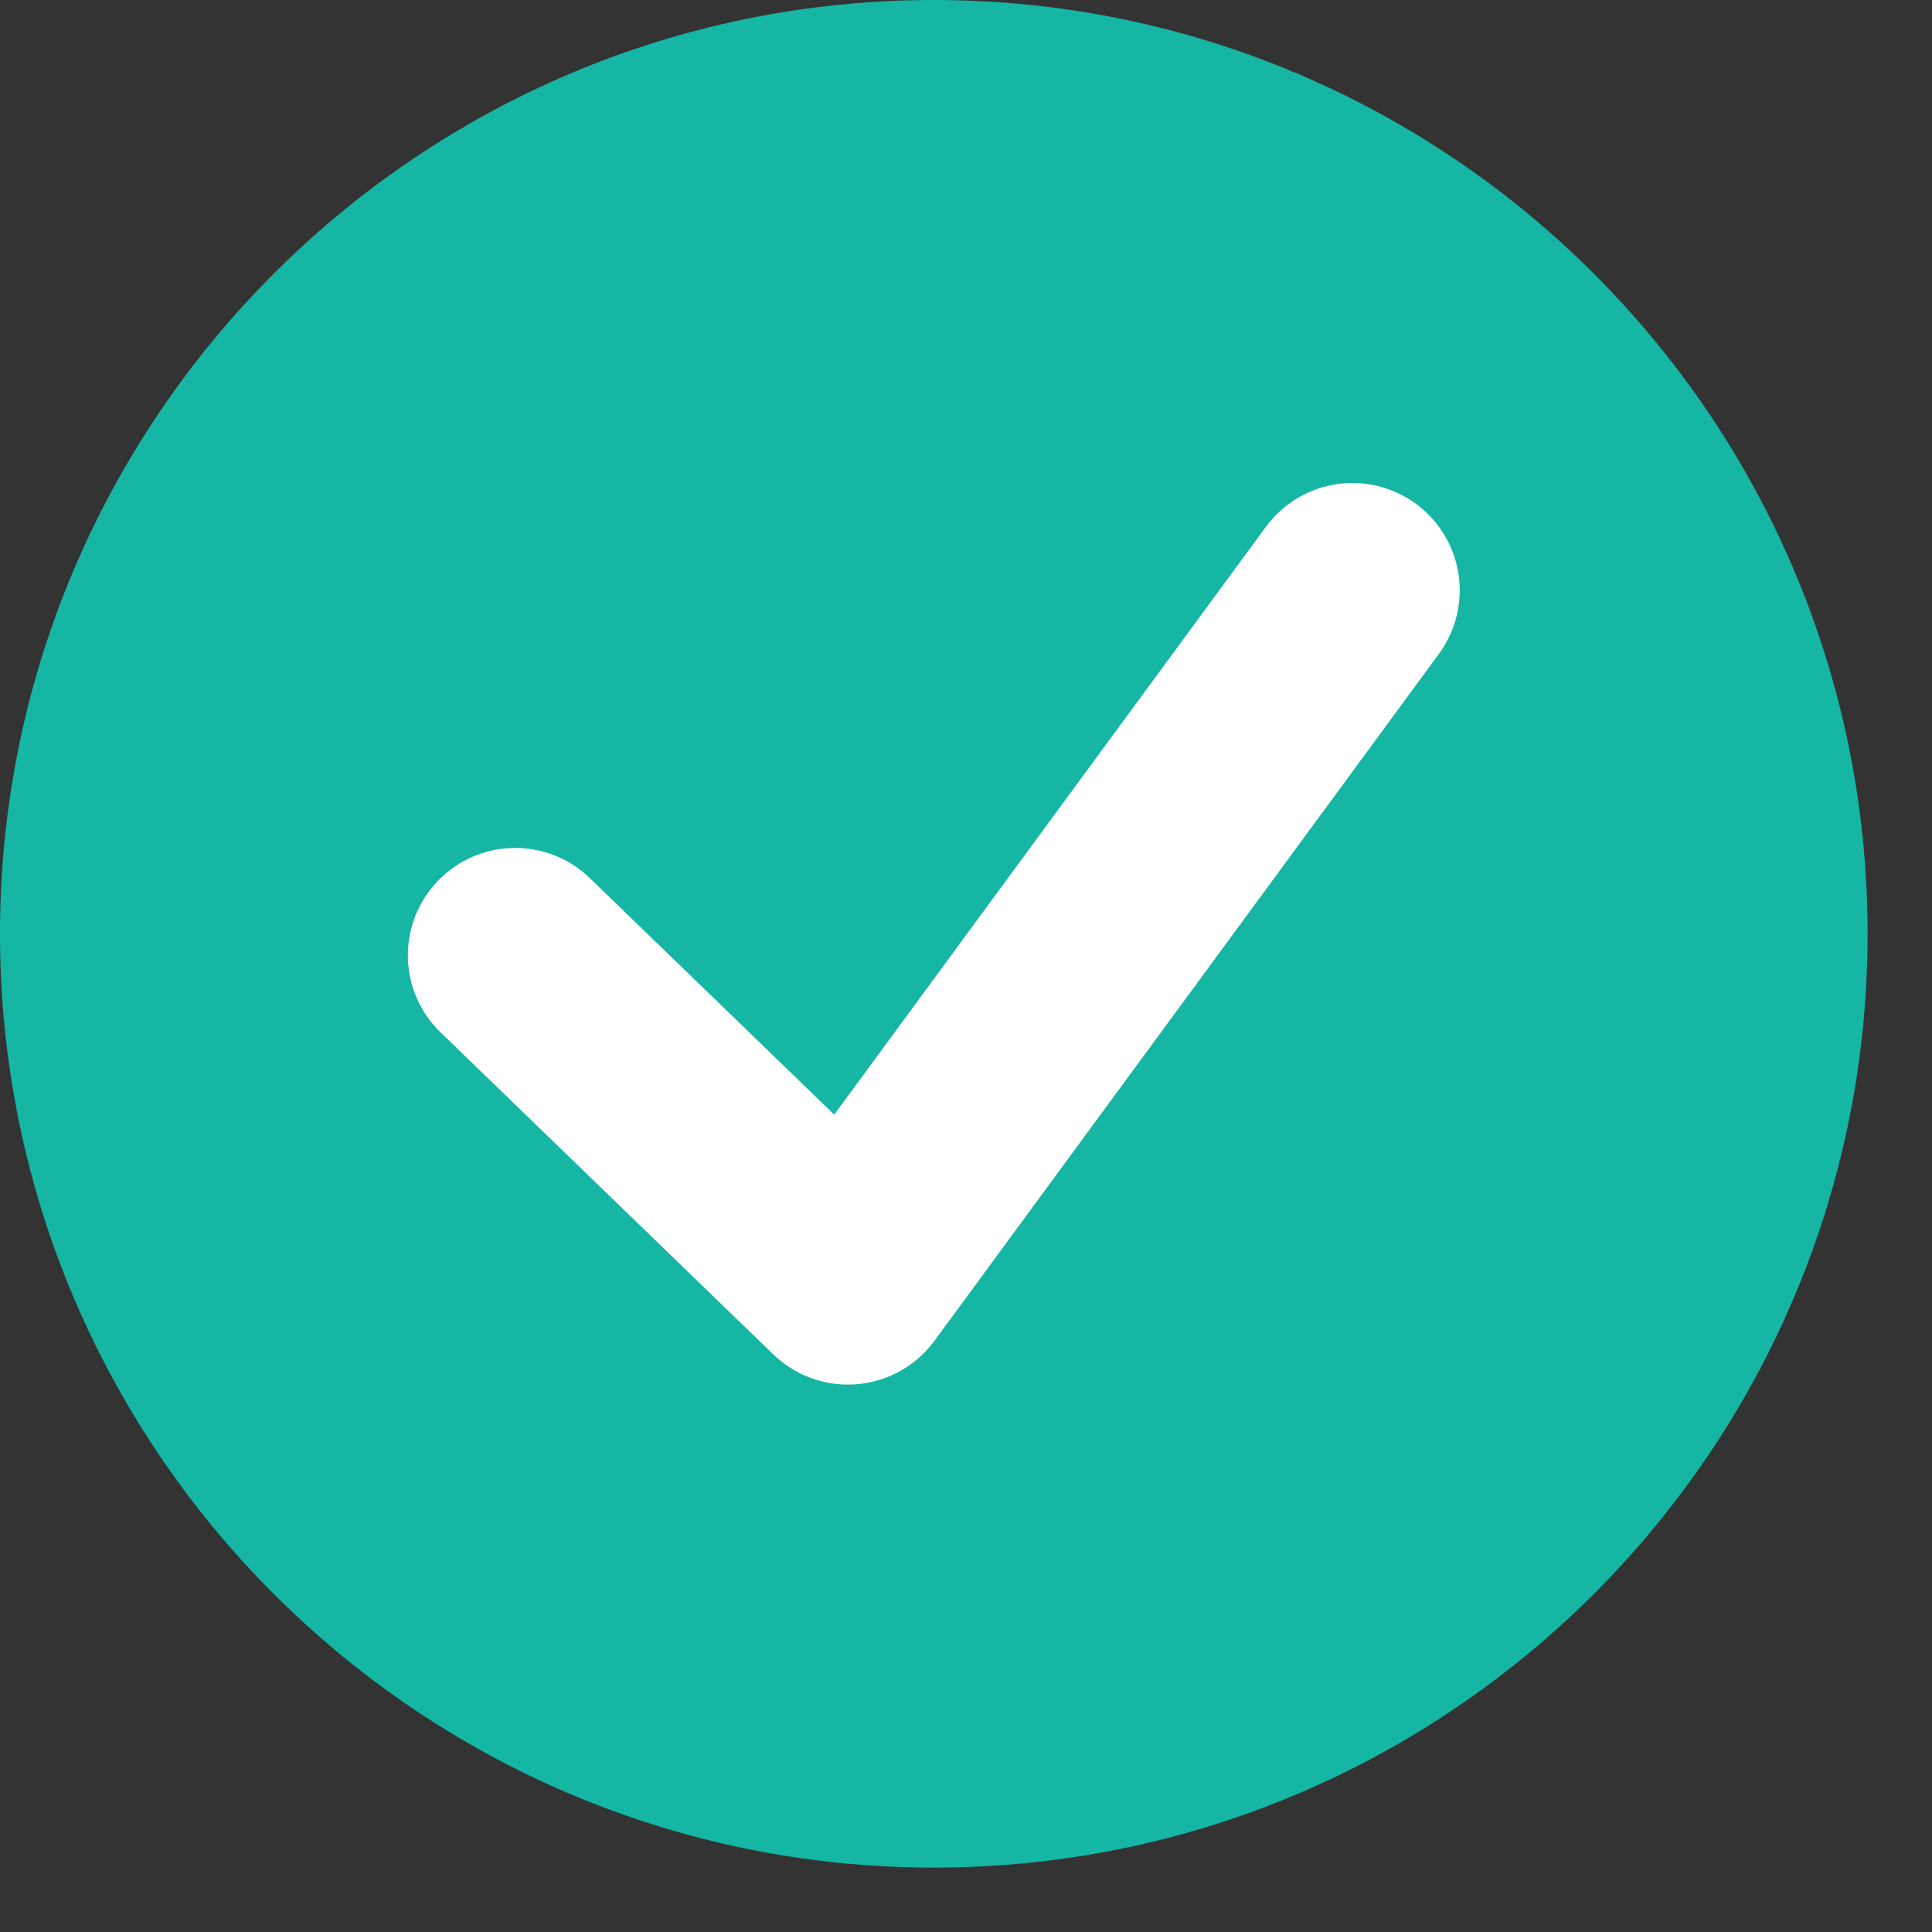 <svg width="18" height="18" viewBox="0 0 18 18" fill="none" xmlns="http://www.w3.org/2000/svg">
<rect x="0" y="0" width="18" height="18" fill="#333333" stroke="none"/>
<g clip-path="url(#clip0_135_5)">
<path d="M17.4 8.7C17.4 13.5 13.5 17.4 8.7 17.4C3.9 17.4 0 13.5 0 8.7C0 3.9 3.9 0 8.7 0C13.5 0 17.4 3.9 17.4 8.7Z" fill="#15B6A4"/>
<path d="M12.6 5.5L7.9 11.9L4.8 8.9" stroke="white" stroke-width="2" stroke-miterlimit="10" stroke-linecap="round" stroke-linejoin="round"/>
</g>
<defs>
<clipPath id="clip0_135_5">
<rect width="17.4" height="17.4" fill="white"/>
</clipPath>
</defs>
</svg>
